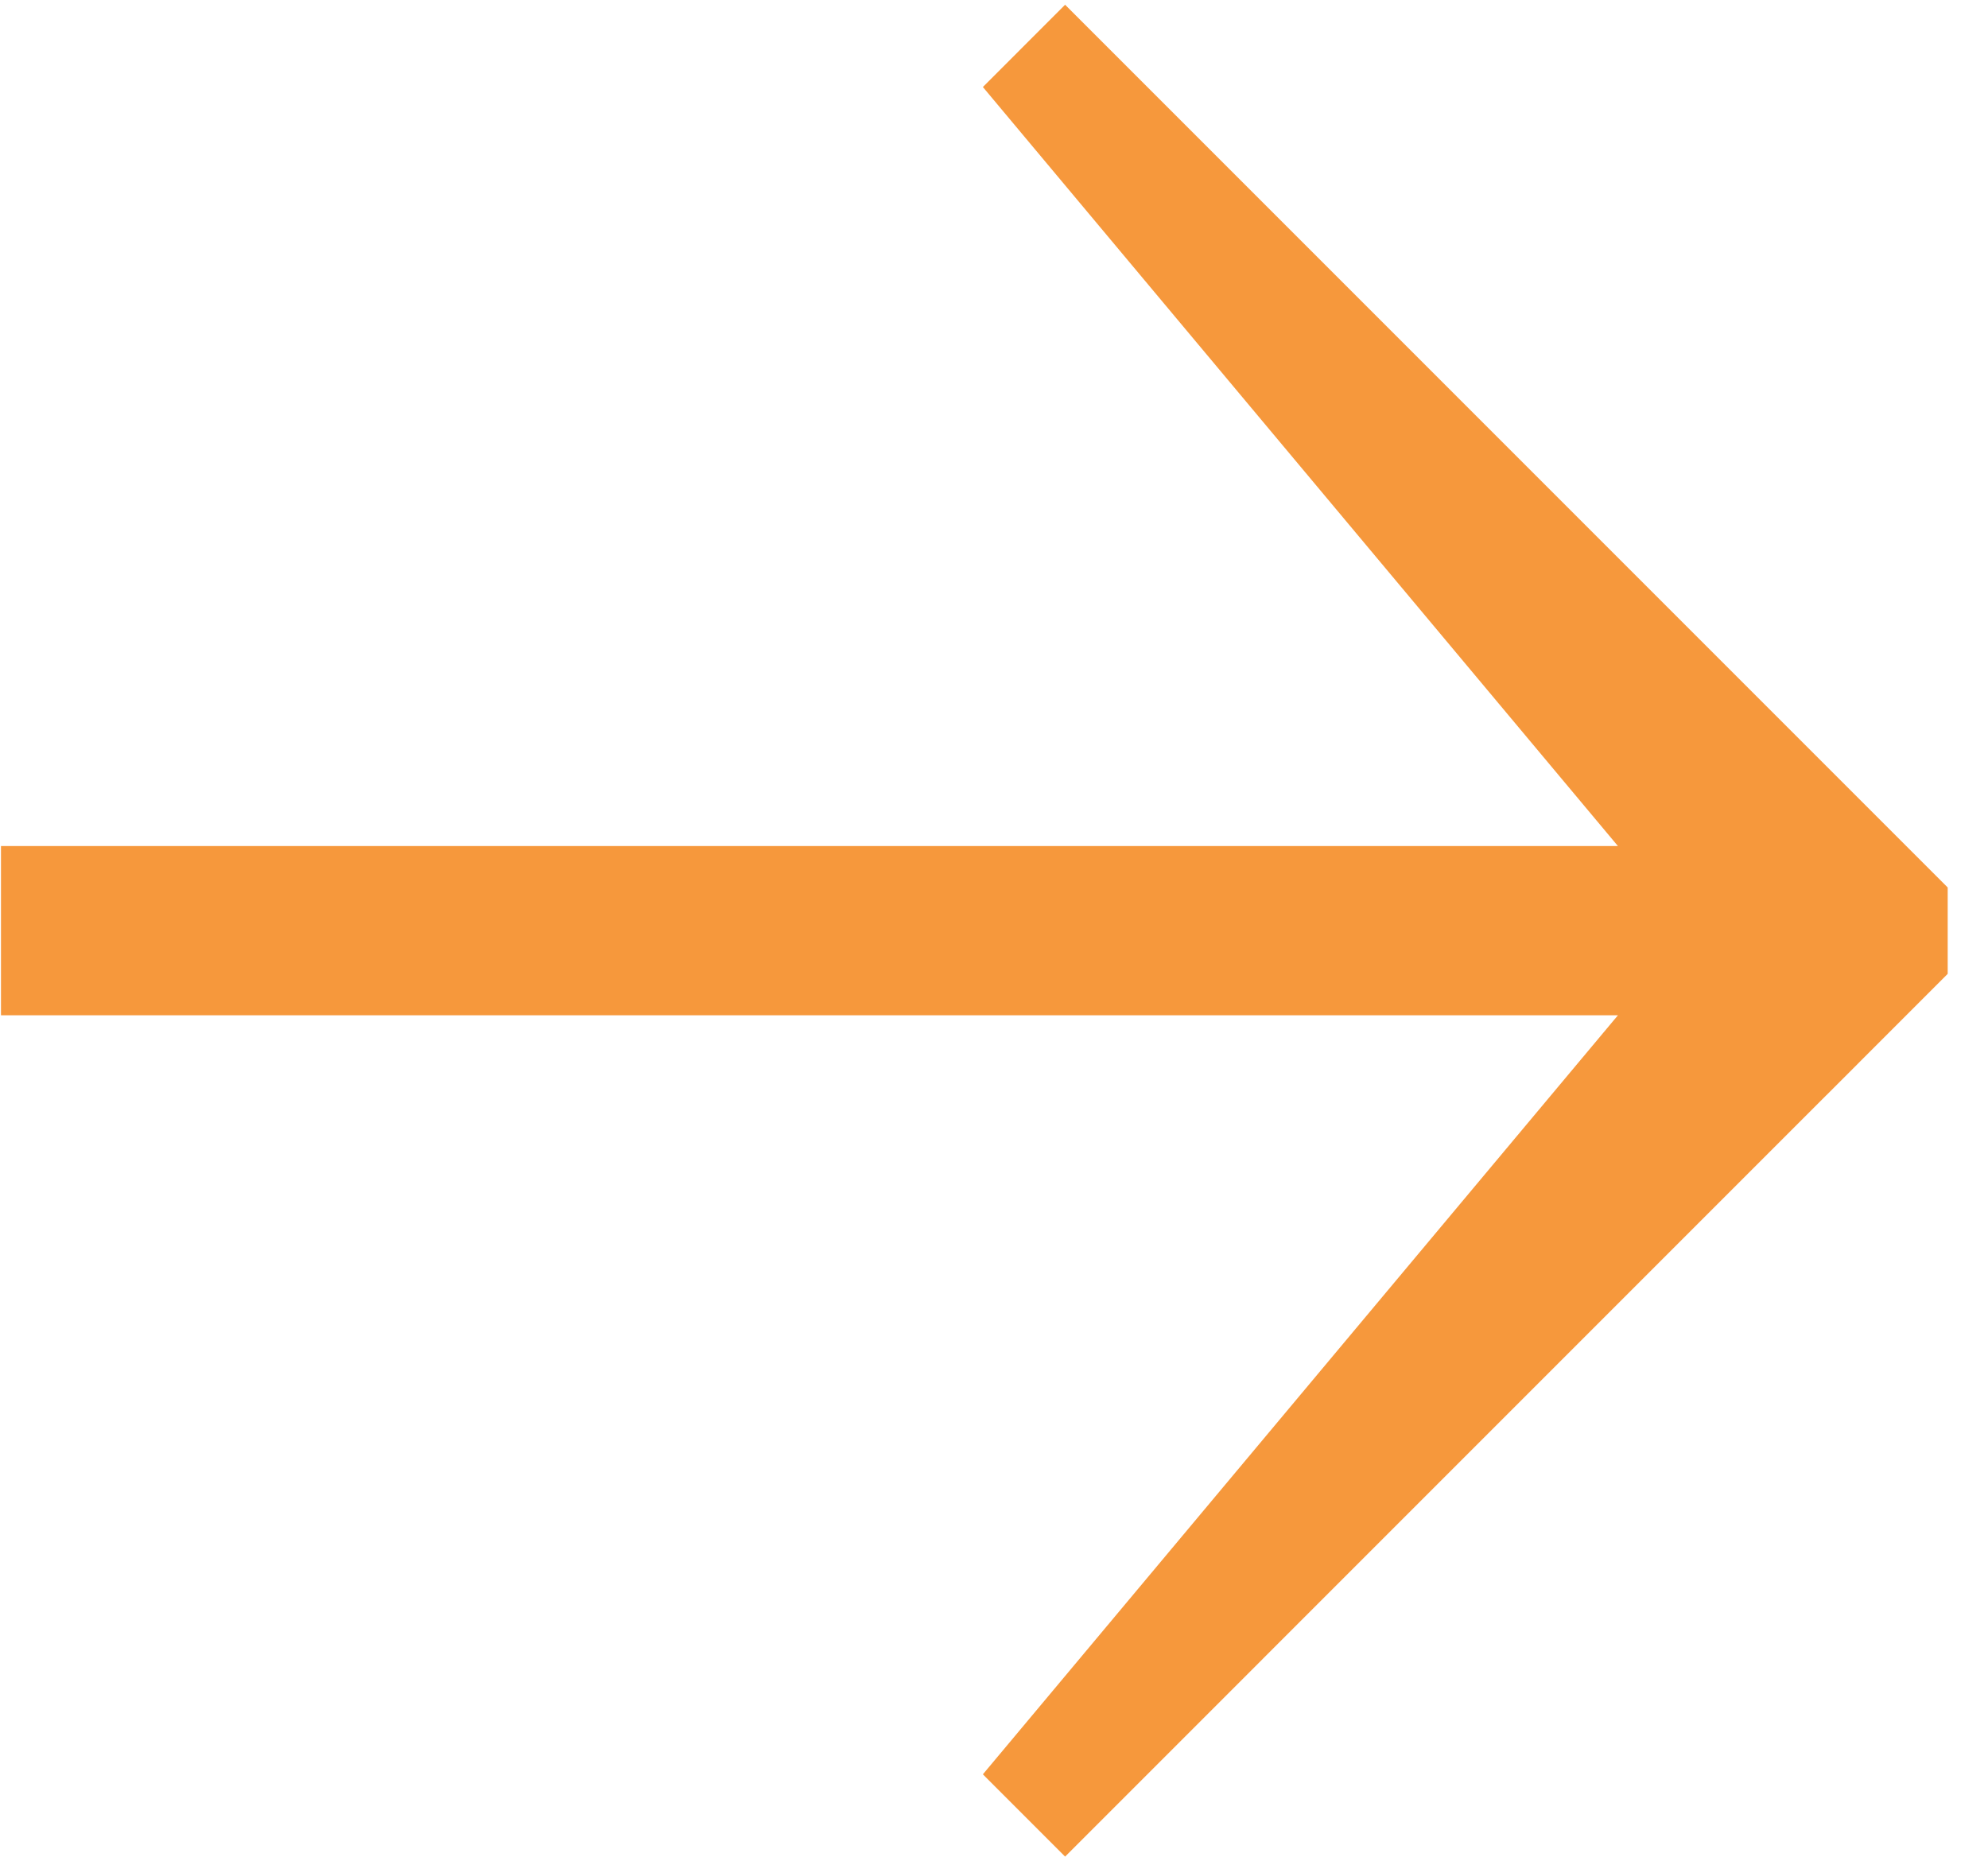 <?xml version="1.0" encoding="UTF-8" standalone="no"?>
<svg width="47px" height="44px" viewBox="0 0 47 44" version="1.1" xmlns="http://www.w3.org/2000/svg" xmlns:xlink="http://www.w3.org/1999/xlink">
    <defs></defs>
    <g id="Page-1" stroke="none" stroke-width="1" fill="none" fill-rule="evenodd">
        <path d="M46.047,20.979 L25.181,0.112 L23.237,2.057 L38.251,20 L0.023,20 L0.023,24 L38.251,24 L23.237,41.943 L25.181,43.888 L43.179,25.889 L43.179,25.89 L46.047,23.021 L46.047,20.979" fill="#f6983c"></path>
    </g>
</svg>